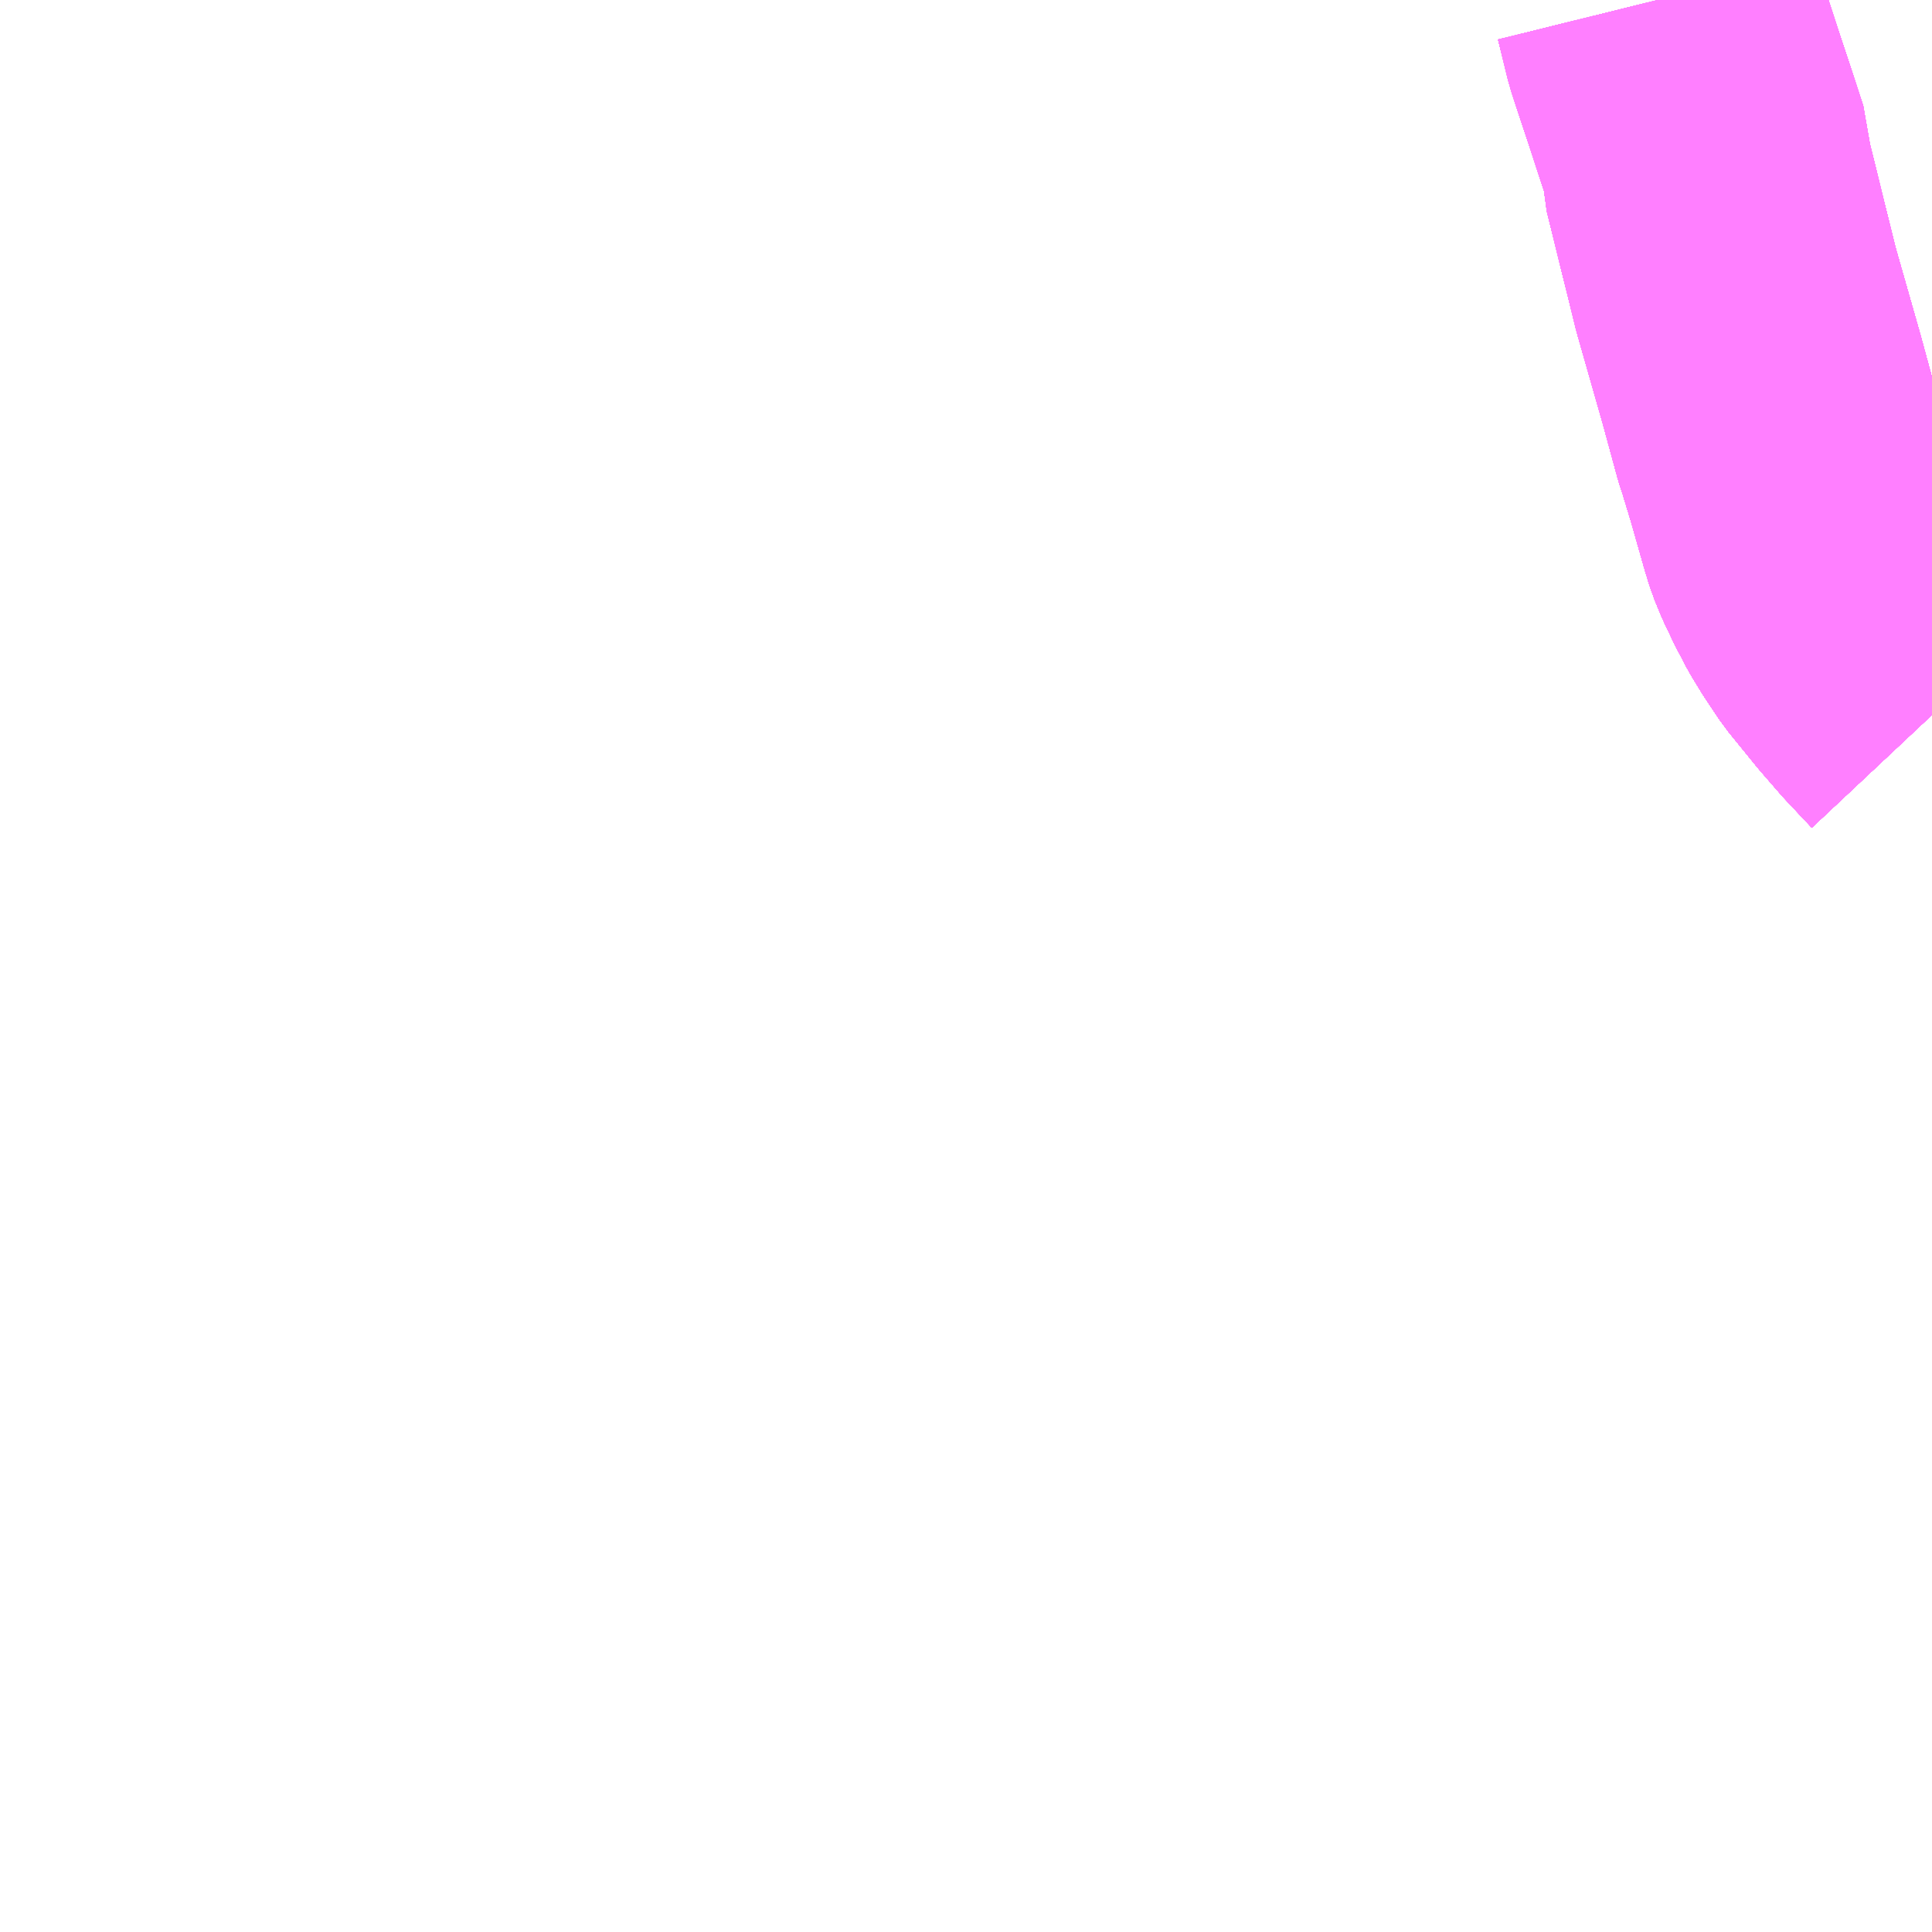 <?xml version="1.0" encoding="UTF-8"?>
<svg  xmlns="http://www.w3.org/2000/svg" xmlns:xlink="http://www.w3.org/1999/xlink" xmlns:go="http://purl.org/svgmap/profile" property="N07_001,N07_002,N07_003,N07_004,N07_005,N07_006,N07_007" viewBox="13376.953 -3440.918 4.395 4.395" go:dataArea="13376.953125 -3440.91796875 4.39453125 4.39453125" >
<globalCoordinateSystem srsName="http://purl.org/crs/84" transform="matrix(100.0,0.0,0.0,-100.0,0.0,0.0)" />
<defs>
 <g id="p0" >
  <circle cx="0.0" cy="0.0" r="3" stroke="green" stroke-width="0.75" vector-effect="non-scaling-stroke" />
 </g>
</defs>
<g fill="none" fill-rule="evenodd" stroke="#FF00FF" stroke-width="0.75" opacity="0.5" vector-effect="non-scaling-stroke" stroke-linejoin="bevel" >
<path content="1,JR四国バス（株）,マドンナエクスプレス号　松山⇔岡山,3.0,3.0,3.0," xlink:title="1" d="M13381.348,-3439.292L13381.287,-3439.357L13381.241,-3439.41L13381.202,-3439.458L13381.176,-3439.49L13381.144,-3439.538L13381.122,-3439.574L13381.099,-3439.618L13381.078,-3439.662L13381.064,-3439.696L13381.054,-3439.729L13381.023,-3439.838L13381.002,-3439.907L13380.995,-3439.928L13380.961,-3440.053L13380.902,-3440.26L13380.836,-3440.527L13380.835,-3440.561L13380.748,-3440.825L13380.725,-3440.918"/>
<path content="1,JR四国バス（株）,高松エクスプレス広島号　高松⇔広島,2.0,2.0,2.0," xlink:title="1" d="M13381.348,-3439.292L13381.287,-3439.357L13381.241,-3439.41L13381.202,-3439.458L13381.176,-3439.49L13381.144,-3439.538L13381.122,-3439.574L13381.099,-3439.618L13381.078,-3439.662L13381.064,-3439.696L13381.054,-3439.729L13381.023,-3439.838L13381.002,-3439.907L13380.995,-3439.928L13380.961,-3440.053L13380.902,-3440.26L13380.836,-3440.527L13380.835,-3440.561L13380.748,-3440.825L13380.725,-3440.918"/>
<path content="1,JR四国バス（株）,龍馬エクスプレス号　高知⇔岡山,9.0,9.0,9.0," xlink:title="1" d="M13381.348,-3439.292L13381.287,-3439.357L13381.241,-3439.41L13381.202,-3439.458L13381.176,-3439.49L13381.144,-3439.538L13381.122,-3439.574L13381.099,-3439.618L13381.078,-3439.662L13381.064,-3439.696L13381.054,-3439.729L13381.023,-3439.838L13381.002,-3439.907L13380.995,-3439.928L13380.961,-3440.053L13380.902,-3440.26L13380.836,-3440.527L13380.835,-3440.561L13380.748,-3440.825L13380.725,-3440.918"/>
<path content="1,下津井電鉄（株）,岡山～松山線,6.0,6.0,6.0," xlink:title="1" d="M13380.725,-3440.918L13380.748,-3440.825L13380.835,-3440.561L13380.836,-3440.527L13380.902,-3440.26L13380.961,-3440.053L13380.995,-3439.928L13381.002,-3439.907L13381.023,-3439.838L13381.054,-3439.729L13381.064,-3439.696L13381.078,-3439.662L13381.099,-3439.618L13381.122,-3439.574L13381.144,-3439.538L13381.176,-3439.49L13381.202,-3439.458L13381.241,-3439.41L13381.287,-3439.357L13381.348,-3439.292"/>
<path content="1,下津井電鉄（株）,岡山～高知線,9.0,9.0,9.0," xlink:title="1" d="M13381.348,-3439.292L13381.287,-3439.357L13381.241,-3439.41L13381.202,-3439.458L13381.176,-3439.49L13381.144,-3439.538L13381.122,-3439.574L13381.099,-3439.618L13381.078,-3439.662L13381.064,-3439.696L13381.054,-3439.729L13381.023,-3439.838L13381.002,-3439.907L13380.995,-3439.928L13380.961,-3440.053L13380.902,-3440.26L13380.836,-3440.527L13380.835,-3440.561L13380.748,-3440.825L13380.725,-3440.918"/>
<path content="1,両備ホールディングス（株）,マドンナエクスプレス　松山線,6.0,6.0,6.0," xlink:title="1" d="M13380.725,-3440.918L13380.748,-3440.825L13380.835,-3440.561L13380.836,-3440.527L13380.902,-3440.26L13380.961,-3440.053L13380.995,-3439.928L13381.002,-3439.907L13381.023,-3439.838L13381.054,-3439.729L13381.064,-3439.696L13381.078,-3439.662L13381.099,-3439.618L13381.122,-3439.574L13381.144,-3439.538L13381.176,-3439.49L13381.202,-3439.458L13381.241,-3439.41L13381.287,-3439.357L13381.348,-3439.292"/>
<path content="1,両備ホールディングス（株）,龍馬エクスプレス　岡山～高知線,9.0,9.0,9.0," xlink:title="1" d="M13381.348,-3439.292L13381.287,-3439.357L13381.241,-3439.41L13381.202,-3439.458L13381.176,-3439.49L13381.144,-3439.538L13381.122,-3439.574L13381.099,-3439.618L13381.078,-3439.662L13381.064,-3439.696L13381.054,-3439.729L13381.023,-3439.838L13381.002,-3439.907L13380.995,-3439.928L13380.961,-3440.053L13380.902,-3440.26L13380.836,-3440.527L13380.835,-3440.561L13380.748,-3440.825L13380.725,-3440.918"/>
<path content="1,京浜急行バス（株）,パイレーツ号,1.0,1.0,1.0," xlink:title="1" d="M13381.348,-3439.292L13381.287,-3439.357L13381.241,-3439.41L13381.202,-3439.458L13381.176,-3439.49L13381.144,-3439.538L13381.122,-3439.574L13381.099,-3439.618L13381.078,-3439.662L13381.064,-3439.696L13381.054,-3439.729L13381.023,-3439.838L13381.002,-3439.907L13380.995,-3439.928L13380.961,-3440.053L13380.902,-3440.26L13380.836,-3440.527L13380.835,-3440.561L13380.748,-3440.825L13380.725,-3440.918"/>
<path content="1,京阪バス（株）,京都⇔松山,1.0,1.0,1.0," xlink:title="1" d="M13381.348,-3439.292L13381.287,-3439.357L13381.241,-3439.41L13381.202,-3439.458L13381.176,-3439.49L13381.144,-3439.538L13381.122,-3439.574L13381.099,-3439.618L13381.078,-3439.662L13381.064,-3439.696L13381.054,-3439.729L13381.023,-3439.838L13381.002,-3439.907L13380.995,-3439.928L13380.961,-3440.053L13380.902,-3440.26L13380.836,-3440.527L13380.835,-3440.561L13380.748,-3440.825L13380.725,-3440.918"/>
<path content="1,京阪バス（株）,京都⇔高知,1.0,1.0,1.0," xlink:title="1" d="M13381.348,-3439.292L13381.287,-3439.357L13381.241,-3439.41L13381.202,-3439.458L13381.176,-3439.49L13381.144,-3439.538L13381.122,-3439.574L13381.099,-3439.618L13381.078,-3439.662L13381.064,-3439.696L13381.054,-3439.729L13381.023,-3439.838L13381.002,-3439.907L13380.995,-3439.928L13380.961,-3440.053L13380.902,-3440.26L13380.836,-3440.527L13380.835,-3440.561L13380.748,-3440.825L13380.725,-3440.918"/>
<path content="1,伊予鉄道（株）,オレンジライナーえひめ　八幡浜・松山⇔名古屋,1.0,1.0,1.0," xlink:title="1" d="M13381.348,-3439.292L13381.287,-3439.357L13381.241,-3439.41L13381.202,-3439.458L13381.176,-3439.49L13381.144,-3439.538L13381.122,-3439.574L13381.099,-3439.618L13381.078,-3439.662L13381.064,-3439.696L13381.054,-3439.729L13381.023,-3439.838L13381.002,-3439.907L13380.995,-3439.928L13380.961,-3440.053L13380.902,-3440.26L13380.836,-3440.527L13380.835,-3440.561L13380.748,-3440.825L13380.725,-3440.918"/>
<path content="1,伊予鉄道（株）,オレンジライナーえひめ　八幡浜・松山⇔大阪,8.0,8.0,8.0," xlink:title="1" d="M13380.725,-3440.918L13380.748,-3440.825L13380.835,-3440.561L13380.836,-3440.527L13380.902,-3440.26L13380.961,-3440.053L13380.995,-3439.928L13381.002,-3439.907L13381.023,-3439.838L13381.054,-3439.729L13381.064,-3439.696L13381.078,-3439.662L13381.099,-3439.618L13381.122,-3439.574L13381.144,-3439.538L13381.176,-3439.49L13381.202,-3439.458L13381.241,-3439.41L13381.287,-3439.357L13381.348,-3439.292"/>
<path content="1,伊予鉄道（株）,オレンジライナーえひめ　八幡浜・松山⇔東京,1.0,1.0,1.0," xlink:title="1" d="M13381.348,-3439.292L13381.287,-3439.357L13381.241,-3439.41L13381.202,-3439.458L13381.176,-3439.49L13381.144,-3439.538L13381.122,-3439.574L13381.099,-3439.618L13381.078,-3439.662L13381.064,-3439.696L13381.054,-3439.729L13381.023,-3439.838L13381.002,-3439.907L13380.995,-3439.928L13380.961,-3440.053L13380.902,-3440.26L13380.836,-3440.527L13380.835,-3440.561L13380.748,-3440.825L13380.725,-3440.918"/>
<path content="1,伊予鉄道（株）,マドンナエクスプレス　松山⇔岡山,6.0,6.0,6.0," xlink:title="1" d="M13381.348,-3439.292L13381.287,-3439.357L13381.241,-3439.41L13381.202,-3439.458L13381.176,-3439.49L13381.144,-3439.538L13381.122,-3439.574L13381.099,-3439.618L13381.078,-3439.662L13381.064,-3439.696L13381.054,-3439.729L13381.023,-3439.838L13381.002,-3439.907L13380.995,-3439.928L13380.961,-3440.053L13380.902,-3440.26L13380.836,-3440.527L13380.835,-3440.561L13380.748,-3440.825L13380.725,-3440.918"/>
<path content="1,伊予鉄道（株）,京都エクスプレス　松山⇔京都,2.0,2.0,2.0," xlink:title="1" d="M13381.348,-3439.292L13381.287,-3439.357L13381.241,-3439.41L13381.202,-3439.458L13381.176,-3439.49L13381.144,-3439.538L13381.122,-3439.574L13381.099,-3439.618L13381.078,-3439.662L13381.064,-3439.696L13381.054,-3439.729L13381.023,-3439.838L13381.002,-3439.907L13380.995,-3439.928L13380.961,-3440.053L13380.902,-3440.26L13380.836,-3440.527L13380.835,-3440.561L13380.748,-3440.825L13380.725,-3440.918"/>
<path content="1,四国高速バス（株）,さぬきエクスプレス福岡　高松・善通寺⇔福岡,1.0,1.0,1.0," xlink:title="1" d="M13380.725,-3440.918L13380.748,-3440.825L13380.835,-3440.561L13380.836,-3440.527L13380.902,-3440.26L13380.961,-3440.053L13380.995,-3439.928L13381.002,-3439.907L13381.023,-3439.838L13381.054,-3439.729L13381.064,-3439.696L13381.078,-3439.662L13381.099,-3439.618L13381.122,-3439.574L13381.144,-3439.538L13381.176,-3439.49L13381.202,-3439.458L13381.241,-3439.41L13381.287,-3439.357L13381.348,-3439.292"/>
<path content="1,土佐電気鉄道（株）,はりまや号　高知⇔福岡線,1.0,1.0,1.0," xlink:title="1" d="M13380.725,-3440.918L13380.748,-3440.825L13380.835,-3440.561L13380.836,-3440.527L13380.902,-3440.26L13380.961,-3440.053L13380.995,-3439.928L13381.002,-3439.907L13381.023,-3439.838L13381.054,-3439.729L13381.064,-3439.696L13381.078,-3439.662L13381.099,-3439.618L13381.122,-3439.574L13381.144,-3439.538L13381.176,-3439.49L13381.202,-3439.458L13381.241,-3439.41L13381.287,-3439.357L13381.348,-3439.292"/>
<path content="1,土佐電気鉄道（株）,よさこい号　高知⇔大阪線,10.0,10.0,10.0," xlink:title="1" d="M13381.348,-3439.292L13381.287,-3439.357L13381.241,-3439.41L13381.202,-3439.458L13381.176,-3439.49L13381.144,-3439.538L13381.122,-3439.574L13381.099,-3439.618L13381.078,-3439.662L13381.064,-3439.696L13381.054,-3439.729L13381.023,-3439.838L13381.002,-3439.907L13380.995,-3439.928L13380.961,-3440.053L13380.902,-3440.26L13380.836,-3440.527L13380.835,-3440.561L13380.748,-3440.825L13380.725,-3440.918"/>
<path content="1,土佐電気鉄道（株）,ブルーメッツ号　高知⇔東京線,1.0,1.0,1.0," xlink:title="1" d="M13381.348,-3439.292L13381.287,-3439.357L13381.241,-3439.41L13381.202,-3439.458L13381.176,-3439.49L13381.144,-3439.538L13381.122,-3439.574L13381.099,-3439.618L13381.078,-3439.662L13381.064,-3439.696L13381.054,-3439.729L13381.023,-3439.838L13381.002,-3439.907L13380.995,-3439.928L13380.961,-3440.053L13380.902,-3440.26L13380.836,-3440.527L13380.835,-3440.561L13380.748,-3440.825L13380.725,-3440.918"/>
<path content="1,土佐電気鉄道（株）,土佐エクスプレス　高知⇔広島線,2.0,2.0,2.0," xlink:title="1" d="M13381.348,-3439.292L13381.287,-3439.357L13381.241,-3439.41L13381.202,-3439.458L13381.176,-3439.49L13381.144,-3439.538L13381.122,-3439.574L13381.099,-3439.618L13381.078,-3439.662L13381.064,-3439.696L13381.054,-3439.729L13381.023,-3439.838L13381.002,-3439.907L13380.995,-3439.928L13380.961,-3440.053L13380.902,-3440.26L13380.836,-3440.527L13380.835,-3440.561L13380.748,-3440.825L13380.725,-3440.918"/>
<path content="1,土佐電気鉄道（株）,高知⇔京都線,2.0,2.0,2.0," xlink:title="1" d="M13381.348,-3439.292L13381.287,-3439.357L13381.241,-3439.41L13381.202,-3439.458L13381.176,-3439.49L13381.144,-3439.538L13381.122,-3439.574L13381.099,-3439.618L13381.078,-3439.662L13381.064,-3439.696L13381.054,-3439.729L13381.023,-3439.838L13381.002,-3439.907L13380.995,-3439.928L13380.961,-3440.053L13380.902,-3440.26L13380.836,-3440.527L13380.835,-3440.561L13380.748,-3440.825L13380.725,-3440.918"/>
<path content="1,土佐電気鉄道（株）,龍馬エクスプレス　高知⇔岡山線,9.0,9.0,9.0," xlink:title="1" d="M13381.348,-3439.292L13381.287,-3439.357L13381.241,-3439.41L13381.202,-3439.458L13381.176,-3439.49L13381.144,-3439.538L13381.122,-3439.574L13381.099,-3439.618L13381.078,-3439.662L13381.064,-3439.696L13381.054,-3439.729L13381.023,-3439.838L13381.002,-3439.907L13380.995,-3439.928L13380.961,-3440.053L13380.902,-3440.26L13380.836,-3440.527L13380.835,-3440.561L13380.748,-3440.825L13380.725,-3440.918"/>
<path content="1,宇和島自動車（株）,城辺・宇和島⇔神戸・大阪,1.0,1.0,1.0," xlink:title="1" d="M13381.348,-3439.292L13381.287,-3439.357L13381.241,-3439.41L13381.202,-3439.458L13381.176,-3439.49L13381.144,-3439.538L13381.122,-3439.574L13381.099,-3439.618L13381.078,-3439.662L13381.064,-3439.696L13381.054,-3439.729L13381.023,-3439.838L13381.002,-3439.907L13380.995,-3439.928L13380.961,-3440.053L13380.902,-3440.26L13380.836,-3440.527L13380.835,-3440.561L13380.748,-3440.825L13380.725,-3440.918"/>
<path content="1,小田急シティバス（株）,しまんとエクスプレス号,0.1,0.1,0.1," xlink:title="1" d="M13381.348,-3439.292L13381.287,-3439.357L13381.241,-3439.41L13381.202,-3439.458L13381.176,-3439.49L13381.144,-3439.538L13381.122,-3439.574L13381.099,-3439.618L13381.078,-3439.662L13381.064,-3439.696L13381.054,-3439.729L13381.023,-3439.838L13381.002,-3439.907L13380.995,-3439.928L13380.961,-3440.053L13380.902,-3440.26L13380.836,-3440.527L13380.835,-3440.561L13380.748,-3440.825L13380.725,-3440.918"/>
<path content="1,小田急シティバス（株）,ブルーメッツ号,1.0,1.0,1.0," xlink:title="1" d="M13381.348,-3439.292L13381.287,-3439.357L13381.241,-3439.41L13381.202,-3439.458L13381.176,-3439.49L13381.144,-3439.538L13381.122,-3439.574L13381.099,-3439.618L13381.078,-3439.662L13381.064,-3439.696L13381.054,-3439.729L13381.023,-3439.838L13381.002,-3439.907L13380.995,-3439.928L13380.961,-3440.053L13380.902,-3440.26L13380.836,-3440.527L13380.835,-3440.561L13380.748,-3440.825L13380.725,-3440.918"/>
<path content="1,小田急バス（株）,しまんとエクスプレス号,1.0,1.0,1.0," xlink:title="1" d="M13381.348,-3439.292L13381.287,-3439.357L13381.241,-3439.41L13381.202,-3439.458L13381.176,-3439.49L13381.144,-3439.538L13381.122,-3439.574L13381.099,-3439.618L13381.078,-3439.662L13381.064,-3439.696L13381.054,-3439.729L13381.023,-3439.838L13381.002,-3439.907L13380.995,-3439.928L13380.961,-3440.053L13380.902,-3440.26L13380.836,-3440.527L13380.835,-3440.561L13380.748,-3440.825L13380.725,-3440.918"/>
<path content="1,小田急バス（株）,ブルーメッツ号,1.0,1.0,1.0," xlink:title="1" d="M13381.348,-3439.292L13381.287,-3439.357L13381.241,-3439.41L13381.202,-3439.458L13381.176,-3439.49L13381.144,-3439.538L13381.122,-3439.574L13381.099,-3439.618L13381.078,-3439.662L13381.064,-3439.696L13381.054,-3439.729L13381.023,-3439.838L13381.002,-3439.907L13380.995,-3439.928L13380.961,-3440.053L13380.902,-3440.26L13380.836,-3440.527L13380.835,-3440.561L13380.748,-3440.825L13380.725,-3440.918"/>
<path content="1,広交観光（株）,土佐エクスプレス　広島⇔高知,2.0,2.0,2.0," xlink:title="1" d="M13381.348,-3439.292L13381.287,-3439.357L13381.241,-3439.41L13381.202,-3439.458L13381.176,-3439.49L13381.144,-3439.538L13381.122,-3439.574L13381.099,-3439.618L13381.078,-3439.662L13381.064,-3439.696L13381.054,-3439.729L13381.023,-3439.838L13381.002,-3439.907L13380.995,-3439.928L13380.961,-3440.053L13380.902,-3440.26L13380.836,-3440.527L13380.835,-3440.561L13380.748,-3440.825L13380.725,-3440.918"/>
<path content="1,徳島バス（株）,徳島⇔岡山,2.0,2.0,2.0," xlink:title="1" d="M13381.348,-3439.292L13381.287,-3439.357L13381.241,-3439.41L13381.202,-3439.458L13381.176,-3439.49L13381.144,-3439.538L13381.122,-3439.574L13381.099,-3439.618L13381.078,-3439.662L13381.064,-3439.696L13381.054,-3439.729L13381.023,-3439.838L13381.002,-3439.907L13380.995,-3439.928L13380.961,-3440.053L13380.902,-3440.26L13380.836,-3440.527L13380.835,-3440.561L13380.748,-3440.825L13380.725,-3440.918"/>
<path content="1,徳島バス（株）,徳島⇔広島,2.0,2.0,2.0," xlink:title="1" d="M13381.348,-3439.292L13381.287,-3439.357L13381.241,-3439.41L13381.202,-3439.458L13381.176,-3439.49L13381.144,-3439.538L13381.122,-3439.574L13381.099,-3439.618L13381.078,-3439.662L13381.064,-3439.696L13381.054,-3439.729L13381.023,-3439.838L13381.002,-3439.907L13380.995,-3439.928L13380.961,-3440.053L13380.902,-3440.26L13380.836,-3440.527L13380.835,-3440.561L13380.748,-3440.825L13380.725,-3440.918"/>
<path content="1,瀬戸内運輸（株）,パイレーツ　今治⇔東京,1.0,1.0,1.0," xlink:title="1" d="M13380.725,-3440.918L13380.748,-3440.825L13380.835,-3440.561L13380.836,-3440.527L13380.902,-3440.26L13380.961,-3440.053L13380.995,-3439.928L13381.002,-3439.907L13381.023,-3439.838L13381.054,-3439.729L13381.064,-3439.696L13381.078,-3439.662L13381.099,-3439.618L13381.122,-3439.574L13381.144,-3439.538L13381.176,-3439.49L13381.202,-3439.458L13381.241,-3439.41L13381.287,-3439.357L13381.348,-3439.292"/>
<path content="1,琴参バス（株）（旧：琴平参宮電鉄（株））,瀬戸大橋線5,14.0,12.0,12.0," xlink:title="1" d="M13380.725,-3440.918L13380.748,-3440.825L13380.835,-3440.561L13380.836,-3440.527L13380.902,-3440.26L13380.961,-3440.053L13380.995,-3439.928L13381.002,-3439.907L13381.023,-3439.838L13381.054,-3439.729L13381.064,-3439.696L13381.078,-3439.662L13381.099,-3439.618L13381.122,-3439.574L13381.144,-3439.538L13381.176,-3439.49L13381.202,-3439.458L13381.241,-3439.41L13381.287,-3439.357L13381.348,-3439.292"/>
<path content="1,阪急バス（株）,松山・八幡浜行（オレンジライナーえひめ号）,8.0,8.0,8.0," xlink:title="1" d="M13381.348,-3439.292L13381.287,-3439.357L13381.241,-3439.41L13381.202,-3439.458L13381.176,-3439.49L13381.144,-3439.538L13381.122,-3439.574L13381.099,-3439.618L13381.078,-3439.662L13381.064,-3439.696L13381.054,-3439.729L13381.023,-3439.838L13381.002,-3439.907L13380.995,-3439.928L13380.961,-3440.053L13380.902,-3440.26L13380.836,-3440.527L13380.835,-3440.561L13380.748,-3440.825L13380.725,-3440.918"/>
<path content="1,阪急バス（株）,高知行（よさこい号）,10.0,10.0,10.0," xlink:title="1" d="M13381.348,-3439.292L13381.287,-3439.357L13381.241,-3439.41L13381.202,-3439.458L13381.176,-3439.49L13381.144,-3439.538L13381.122,-3439.574L13381.099,-3439.618L13381.078,-3439.662L13381.064,-3439.696L13381.054,-3439.729L13381.023,-3439.838L13381.002,-3439.907L13380.995,-3439.928L13380.961,-3440.053L13380.902,-3440.26L13380.836,-3440.527L13380.835,-3440.561L13380.748,-3440.825L13380.725,-3440.918"/>
<path content="1,高知県交通（株）,はりまや号　高知⇔福岡線,1.0,1.0,1.0," xlink:title="1" d="M13380.725,-3440.918L13380.748,-3440.825L13380.835,-3440.561L13380.836,-3440.527L13380.902,-3440.26L13380.961,-3440.053L13380.995,-3439.928L13381.002,-3439.907L13381.023,-3439.838L13381.054,-3439.729L13381.064,-3439.696L13381.078,-3439.662L13381.099,-3439.618L13381.122,-3439.574L13381.144,-3439.538L13381.176,-3439.49L13381.202,-3439.458L13381.241,-3439.41L13381.287,-3439.357L13381.348,-3439.292"/>
<path content="1,高知県交通（株）,よさこい号　高知⇔大阪線,10.0,10.0,10.0," xlink:title="1" d="M13381.348,-3439.292L13381.287,-3439.357L13381.241,-3439.41L13381.202,-3439.458L13381.176,-3439.49L13381.144,-3439.538L13381.122,-3439.574L13381.099,-3439.618L13381.078,-3439.662L13381.064,-3439.696L13381.054,-3439.729L13381.023,-3439.838L13381.002,-3439.907L13380.995,-3439.928L13380.961,-3440.053L13380.902,-3440.26L13380.836,-3440.527L13380.835,-3440.561L13380.748,-3440.825L13380.725,-3440.918"/>
<path content="1,高知県交通（株）,ブルーメッツ号　高知⇔東京線,1.0,1.0,1.0," xlink:title="1" d="M13381.348,-3439.292L13381.287,-3439.357L13381.241,-3439.41L13381.202,-3439.458L13381.176,-3439.49L13381.144,-3439.538L13381.122,-3439.574L13381.099,-3439.618L13381.078,-3439.662L13381.064,-3439.696L13381.054,-3439.729L13381.023,-3439.838L13381.002,-3439.907L13380.995,-3439.928L13380.961,-3440.053L13380.902,-3440.26L13380.836,-3440.527L13380.835,-3440.561L13380.748,-3440.825L13380.725,-3440.918"/>
<path content="1,高知県交通（株）,土佐エクスプレス　高知⇔広島線,2.0,2.0,2.0," xlink:title="1" d="M13381.348,-3439.292L13381.287,-3439.357L13381.241,-3439.41L13381.202,-3439.458L13381.176,-3439.49L13381.144,-3439.538L13381.122,-3439.574L13381.099,-3439.618L13381.078,-3439.662L13381.064,-3439.696L13381.054,-3439.729L13381.023,-3439.838L13381.002,-3439.907L13380.995,-3439.928L13380.961,-3440.053L13380.902,-3440.26L13380.836,-3440.527L13380.835,-3440.561L13380.748,-3440.825L13380.725,-3440.918"/>
<path content="1,高知県交通（株）,高知⇔京都線,2.0,2.0,2.0," xlink:title="1" d="M13381.348,-3439.292L13381.287,-3439.357L13381.241,-3439.41L13381.202,-3439.458L13381.176,-3439.49L13381.144,-3439.538L13381.122,-3439.574L13381.099,-3439.618L13381.078,-3439.662L13381.064,-3439.696L13381.054,-3439.729L13381.023,-3439.838L13381.002,-3439.907L13380.995,-3439.928L13380.961,-3440.053L13380.902,-3440.26L13380.836,-3440.527L13380.835,-3440.561L13380.748,-3440.825L13380.725,-3440.918"/>
<path content="1,高知県交通（株）,龍馬エクスプレス　高知⇔岡山線,9.0,9.0,9.0," xlink:title="1" d="M13381.348,-3439.292L13381.287,-3439.357L13381.241,-3439.41L13381.202,-3439.458L13381.176,-3439.49L13381.144,-3439.538L13381.122,-3439.574L13381.099,-3439.618L13381.078,-3439.662L13381.064,-3439.696L13381.054,-3439.729L13381.023,-3439.838L13381.002,-3439.907L13380.995,-3439.928L13380.961,-3440.053L13380.902,-3440.26L13380.836,-3440.527L13380.835,-3440.561L13380.748,-3440.825L13380.725,-3440.918"/>
<path content="1,（株）中国バス,山陰・四国　高知線,1.0,1.0,1.0," xlink:title="1" d="M13381.348,-3439.292L13381.287,-3439.357L13381.241,-3439.41L13381.202,-3439.458L13381.176,-3439.49L13381.144,-3439.538L13381.122,-3439.574L13381.099,-3439.618L13381.078,-3439.662L13381.064,-3439.696L13381.054,-3439.729L13381.023,-3439.838L13381.002,-3439.907L13380.995,-3439.928L13380.961,-3440.053L13380.902,-3440.26L13380.836,-3440.527L13380.835,-3440.561L13380.748,-3440.825L13380.725,-3440.918"/>
</g>
</svg>
